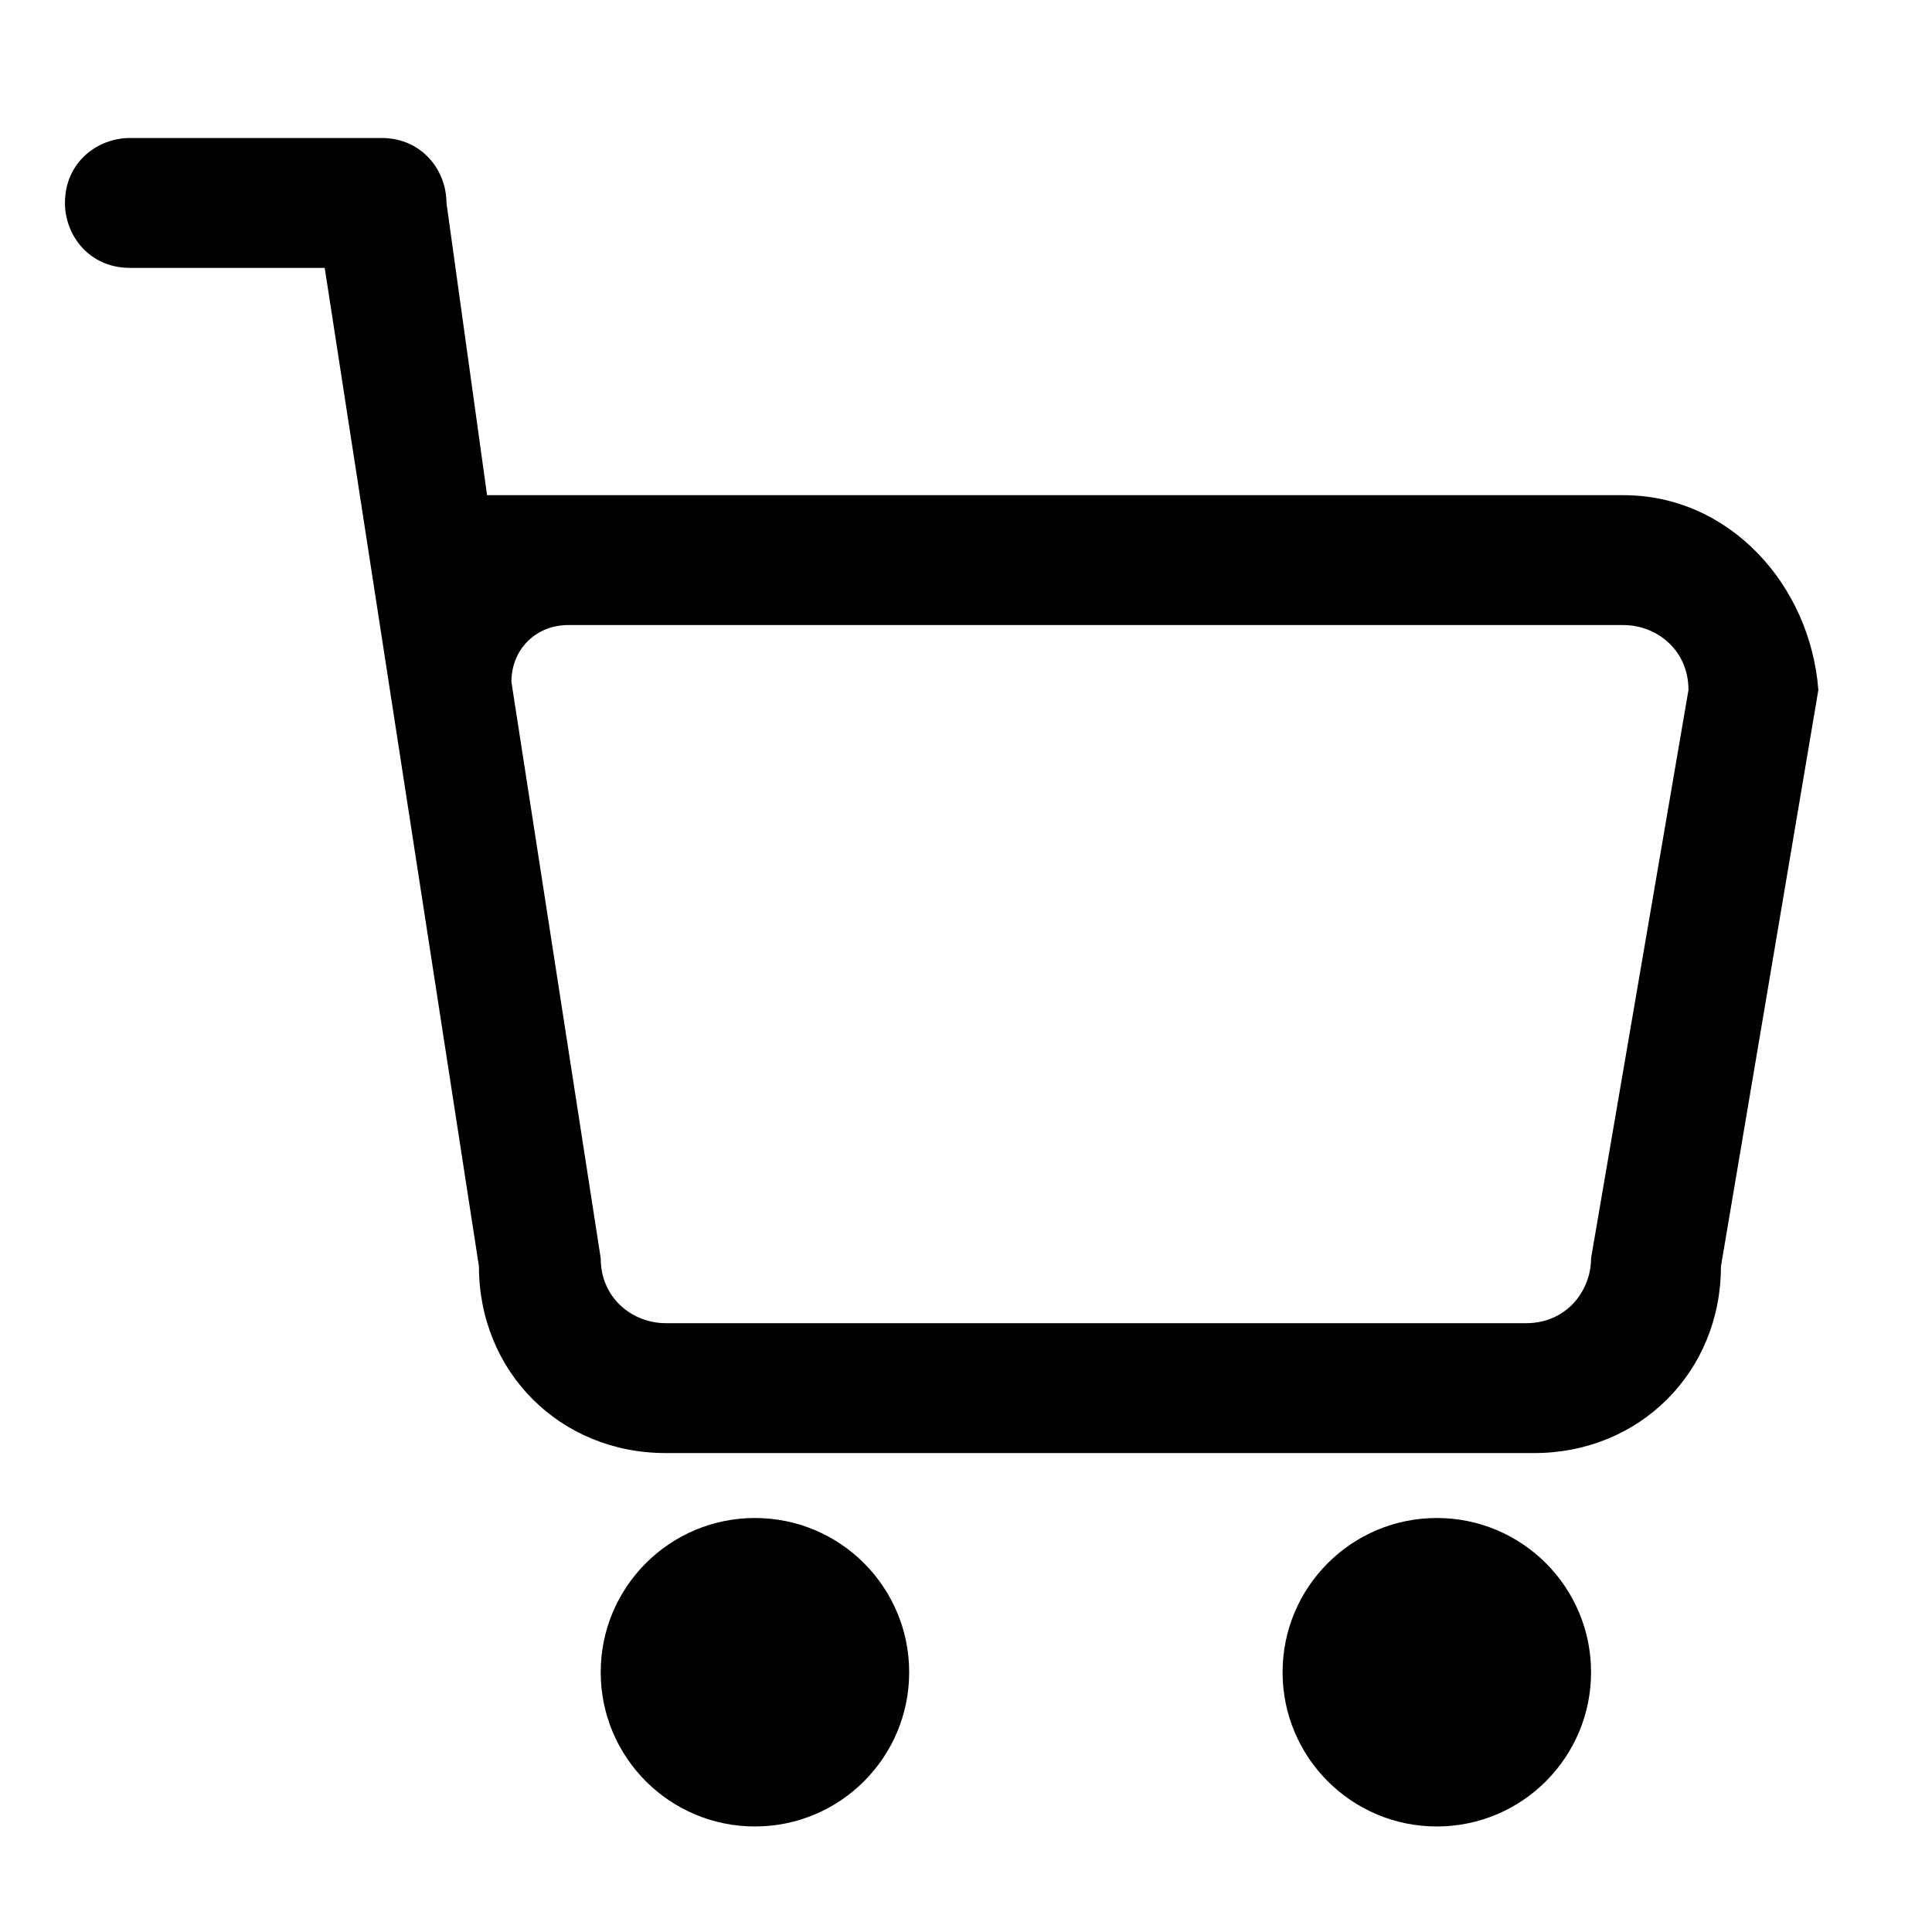 <?xml version="1.0" encoding="utf-8"?>
<!-- Generator: Adobe Illustrator 22.1.0, SVG Export Plug-In . SVG Version: 6.00 Build 0)  -->
<!DOCTYPE svg PUBLIC "-//W3C//DTD SVG 1.0//EN" "http://www.w3.org/TR/2001/REC-SVG-20010904/DTD/svg10.dtd">
<svg version="1.0" id="Layer_1" xmlns="http://www.w3.org/2000/svg" xmlns:xlink="http://www.w3.org/1999/xlink" x="0px" y="0px"
	 viewBox="0 0 23.8 23.8" style="enable-background:new 0 0 23.8 23.8;" xml:space="preserve">
<title>Cart</title>
<g>
	<circle cx="9.3" cy="20.6" r="1.9"/>
	<circle cx="17.7" cy="20.6" r="1.9"/>
	<path d="M20,6.1H7.4H7H6L5.5,2.5c0-0.4-0.3-0.8-0.8-0.8v0l-3.1,0c0,0,0,0,0,0C1.2,1.7,0.8,2,0.8,2.5c0,0.4,0.3,0.8,0.8,0.8H4
		l1.9,12.3c0,1.3,1,2.3,2.3,2.3h10.7c1.3,0,2.3-1,2.3-2.3l1.2-7.1C22.3,7.2,21.3,6.1,20,6.1z M19.6,15.5c0,0.4-0.3,0.8-0.8,0.8H8.2
		c-0.4,0-0.8-0.3-0.8-0.8L6.3,8.4C6.3,8,6.6,7.7,7,7.7h0.4H20c0.4,0,0.8,0.3,0.8,0.8L19.6,15.5z"/>
</g>
</svg>
